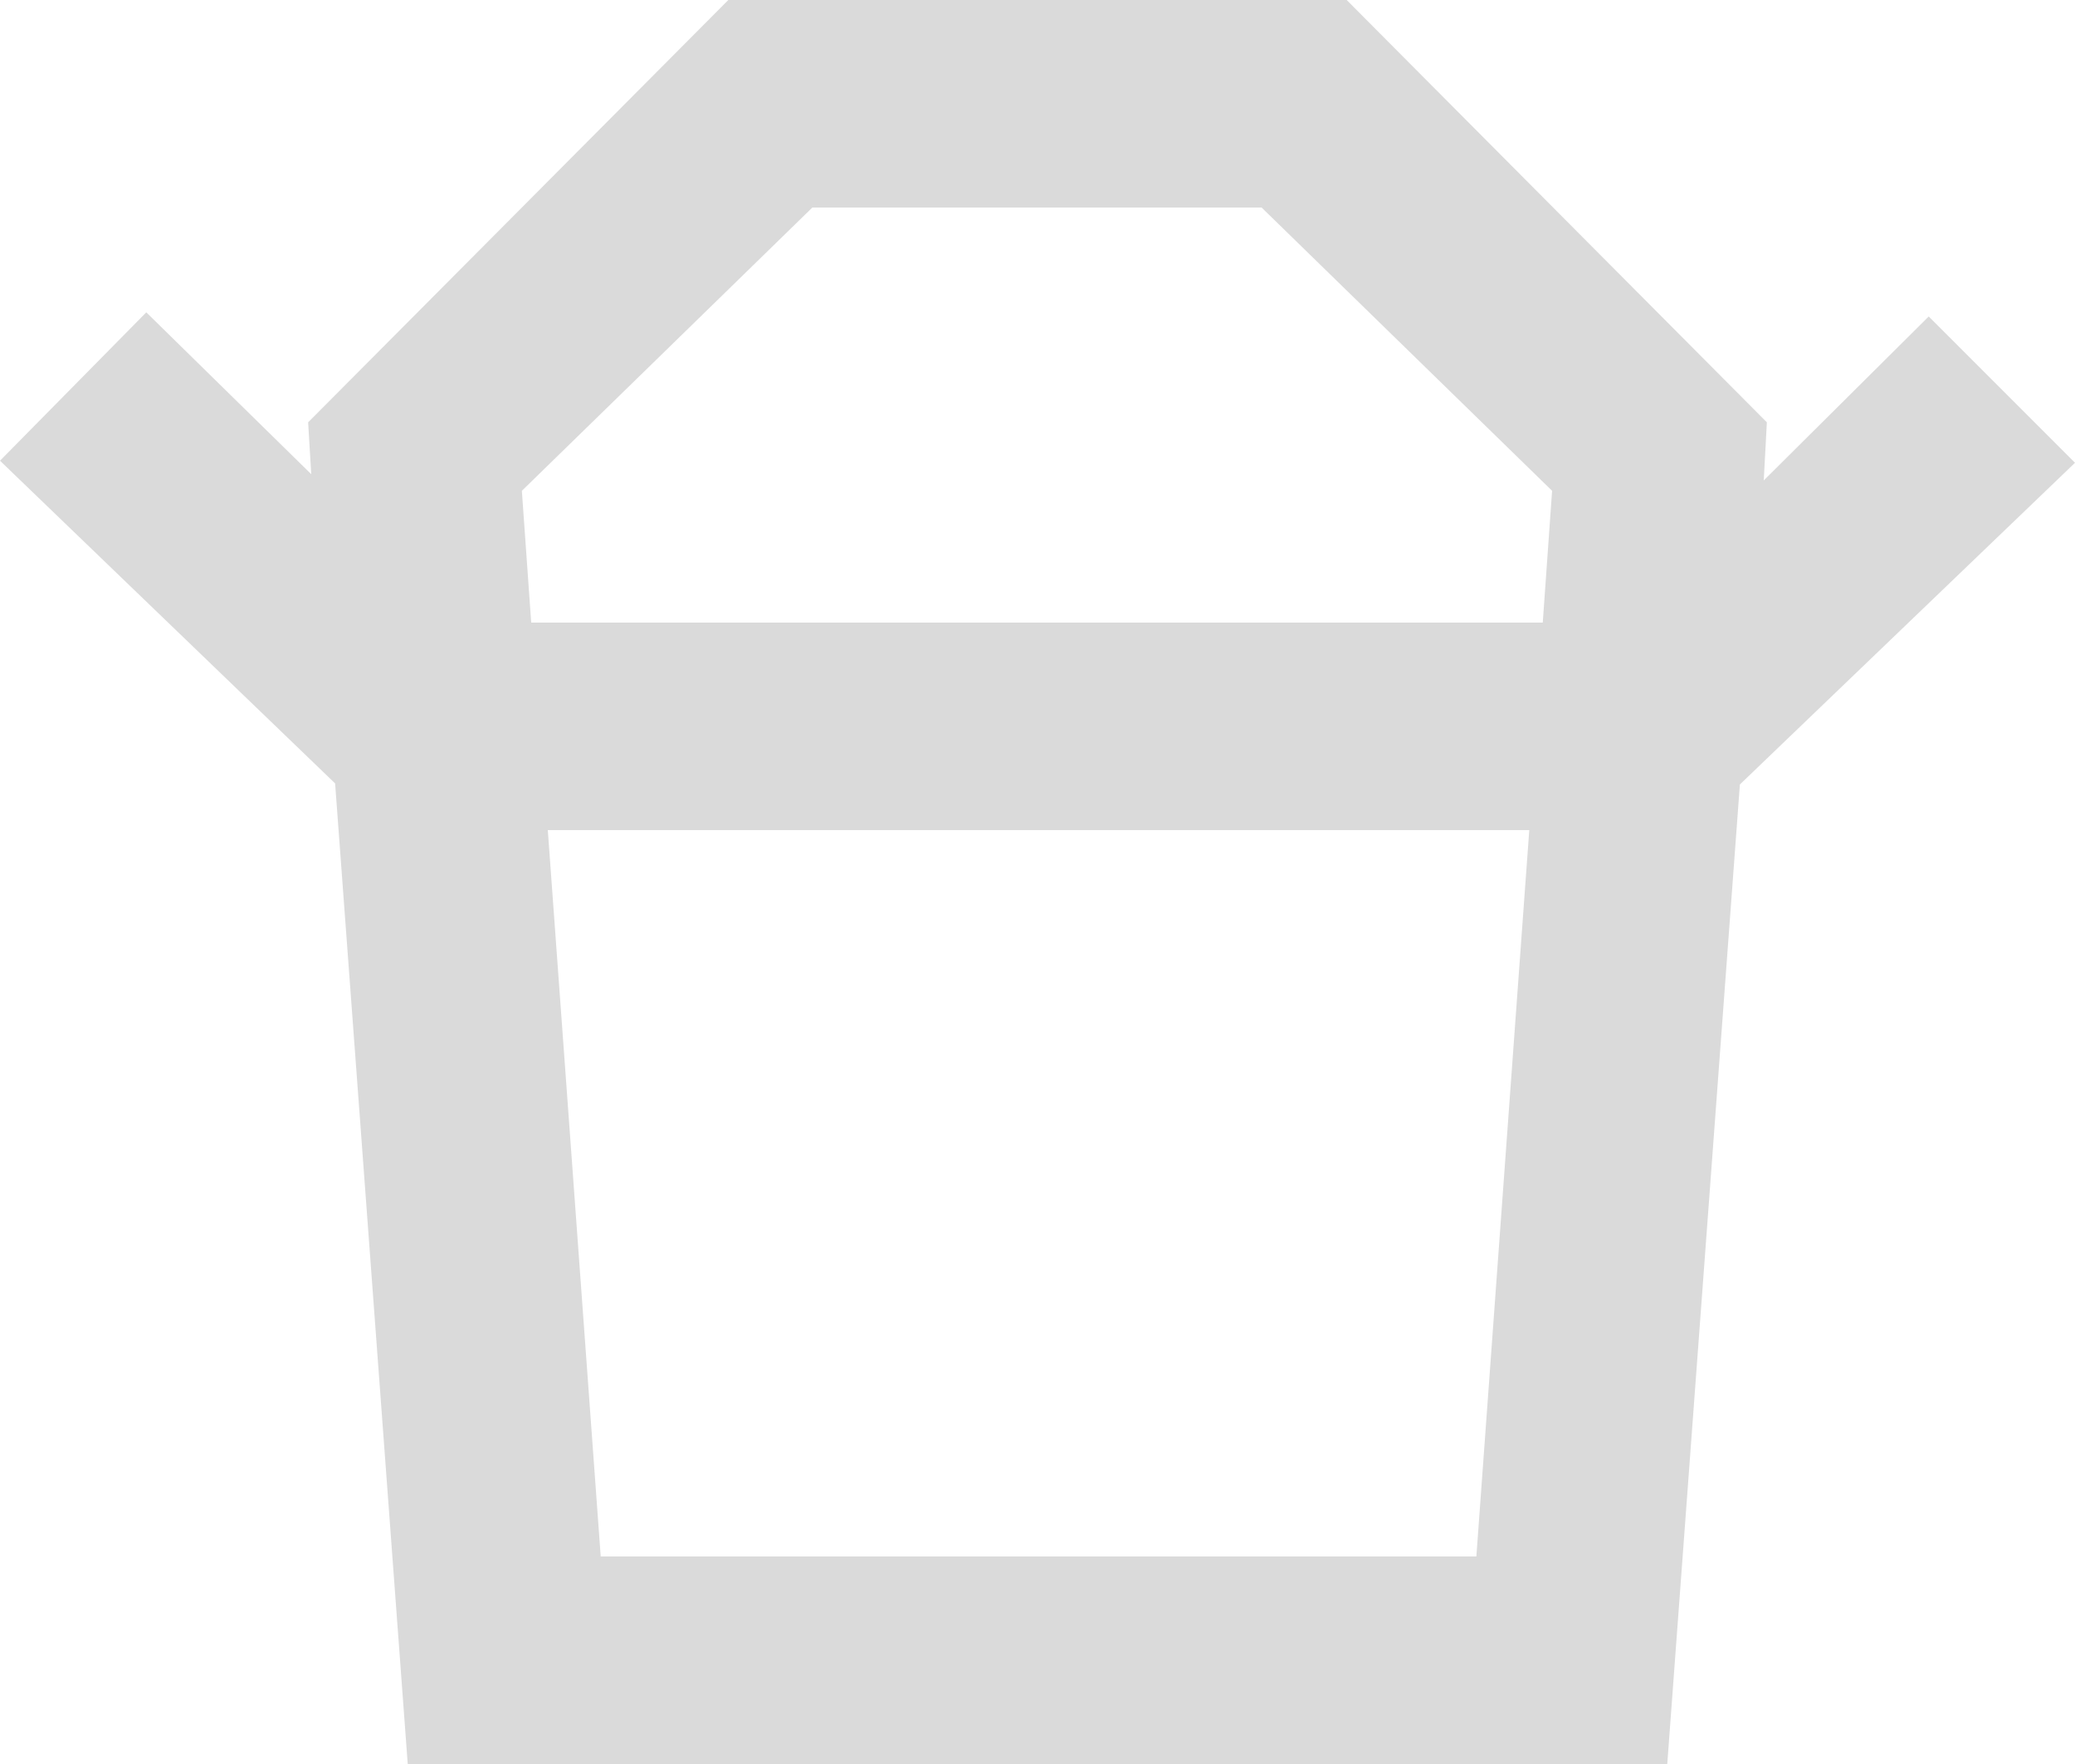 <svg width="20" height="17" viewBox="0 0 20 17" fill="none" xmlns="http://www.w3.org/2000/svg">
<path d="M5.79 15L5.28 8H14.74L14.23 15H5.79ZM7.83 2H12.16L14.96 4.73L14.87 6H5.12L5.03 4.73L7.83 2ZM20 4.46L18.59 3.05L17 4.63L17.03 4.07L12.98 0H7.02L2.97 4.07L3 4.57L1.41 3.01L0 4.44L3.23 7.55L3.93 17H16.07L16.77 7.56L20 4.46Z" fill="#DADADA"/>
</svg>
